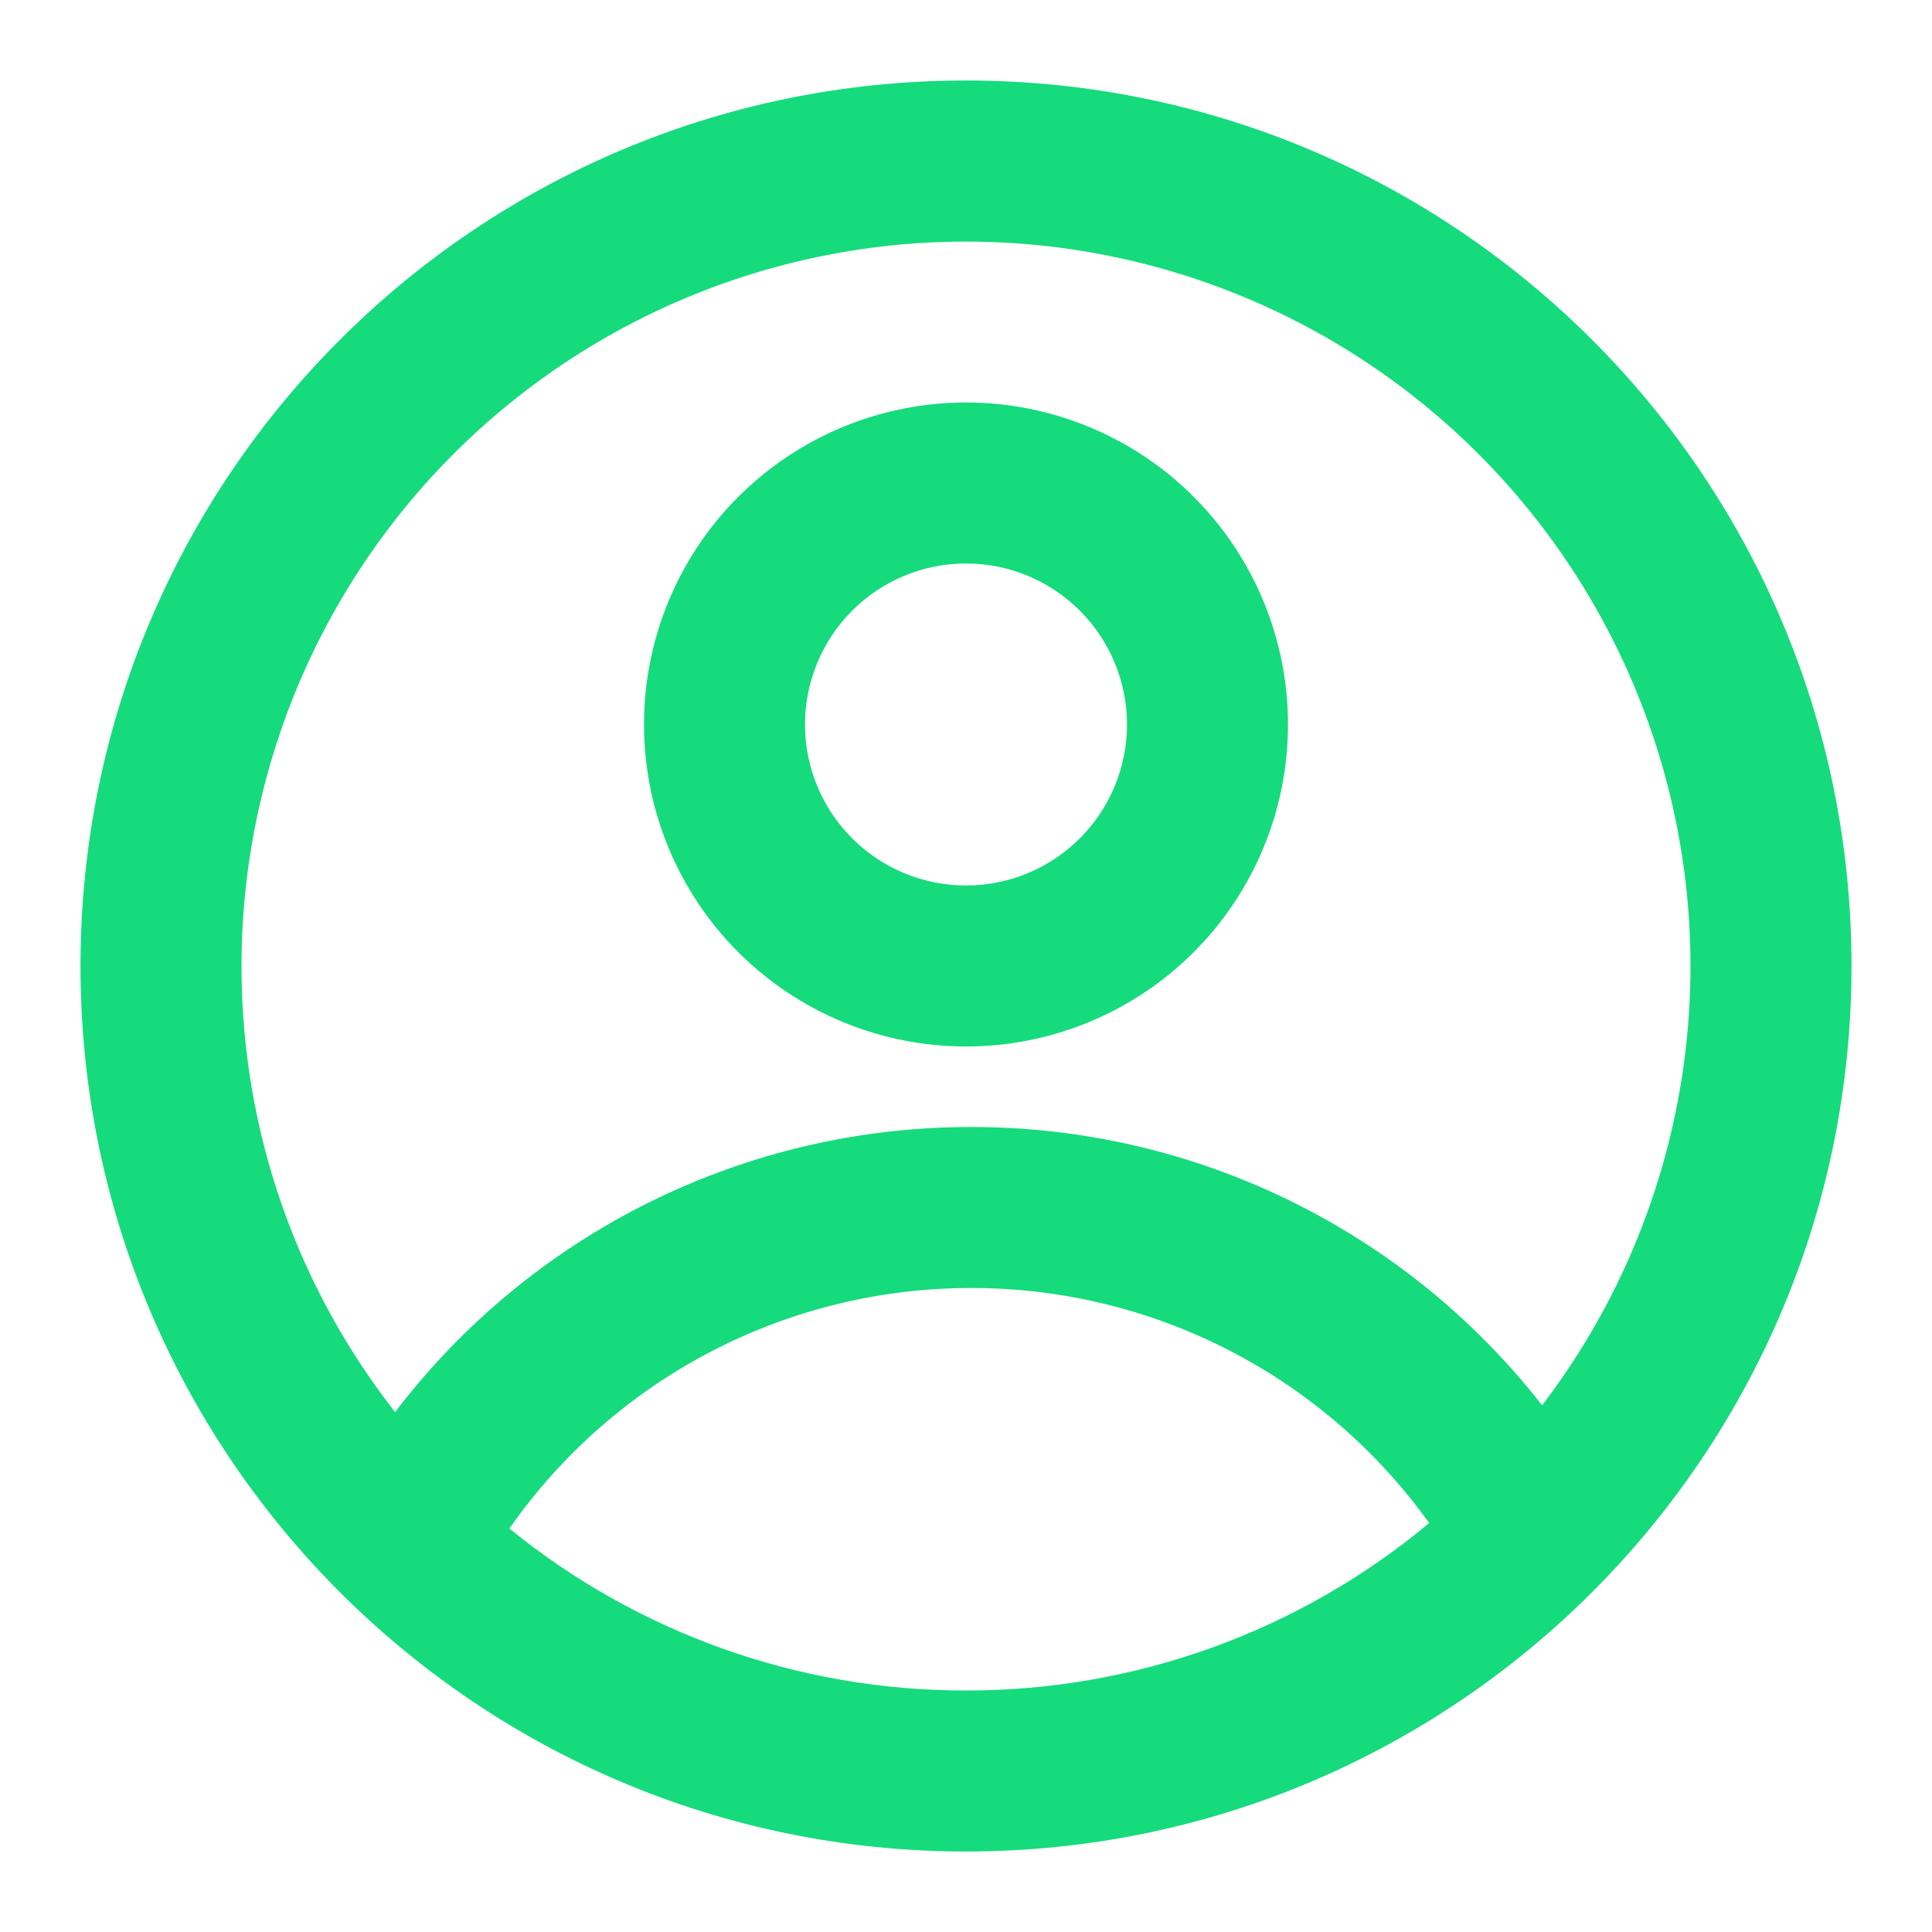 <svg width="68" height="68" viewBox="0 0 68 68" fill="none" xmlns="http://www.w3.org/2000/svg">
<path fill-rule="evenodd" clip-rule="evenodd" d="M45.333 25.5C45.333 28.506 44.139 31.388 42.014 33.514C39.889 35.639 37.006 36.833 34 36.833C30.994 36.833 28.112 35.639 25.986 33.514C23.861 31.388 22.667 28.506 22.667 25.5C22.667 22.494 23.861 19.611 25.986 17.486C28.112 15.361 30.994 14.166 34 14.166C37.006 14.166 39.889 15.361 42.014 17.486C44.139 19.611 45.333 22.494 45.333 25.5ZM39.667 25.5C39.667 27.003 39.07 28.444 38.007 29.507C36.944 30.57 35.503 31.166 34 31.166C32.497 31.166 31.056 30.57 29.993 29.507C28.93 28.444 28.333 27.003 28.333 25.5C28.333 23.997 28.93 22.556 29.993 21.493C31.056 20.43 32.497 19.833 34 19.833C35.503 19.833 36.944 20.43 38.007 21.493C39.07 22.556 39.667 23.997 39.667 25.5Z" fill="#15DB7C"/>
<path fill-rule="evenodd" clip-rule="evenodd" d="M34 2.833C16.788 2.833 2.833 16.787 2.833 34C2.833 51.212 16.788 65.167 34 65.167C51.212 65.167 65.167 51.212 65.167 34C65.167 16.787 51.212 2.833 34 2.833ZM8.5 34C8.5 39.922 10.52 45.373 13.906 49.702C16.284 46.58 19.351 44.049 22.869 42.308C26.387 40.567 30.259 39.663 34.184 39.667C38.058 39.663 41.882 40.544 45.364 42.242C48.847 43.939 51.895 46.41 54.278 49.464C56.733 46.245 58.386 42.486 59.1 38.501C59.814 34.516 59.569 30.417 58.385 26.545C57.201 22.674 55.112 19.139 52.291 16.235C49.469 13.331 45.997 11.14 42.161 9.844C38.325 8.549 34.236 8.185 30.231 8.783C26.227 9.382 22.422 10.925 19.133 13.286C15.843 15.646 13.163 18.756 11.314 22.358C9.465 25.96 8.501 29.951 8.5 34ZM34 59.5C28.146 59.509 22.469 57.495 17.929 53.799C19.757 51.183 22.189 49.047 25.019 47.574C27.849 46.099 30.993 45.331 34.184 45.333C37.335 45.331 40.442 46.08 43.245 47.519C46.048 48.958 48.468 51.045 50.303 53.607C45.728 57.422 39.957 59.508 34 59.5Z" fill="#15DB7C"/>
</svg>
